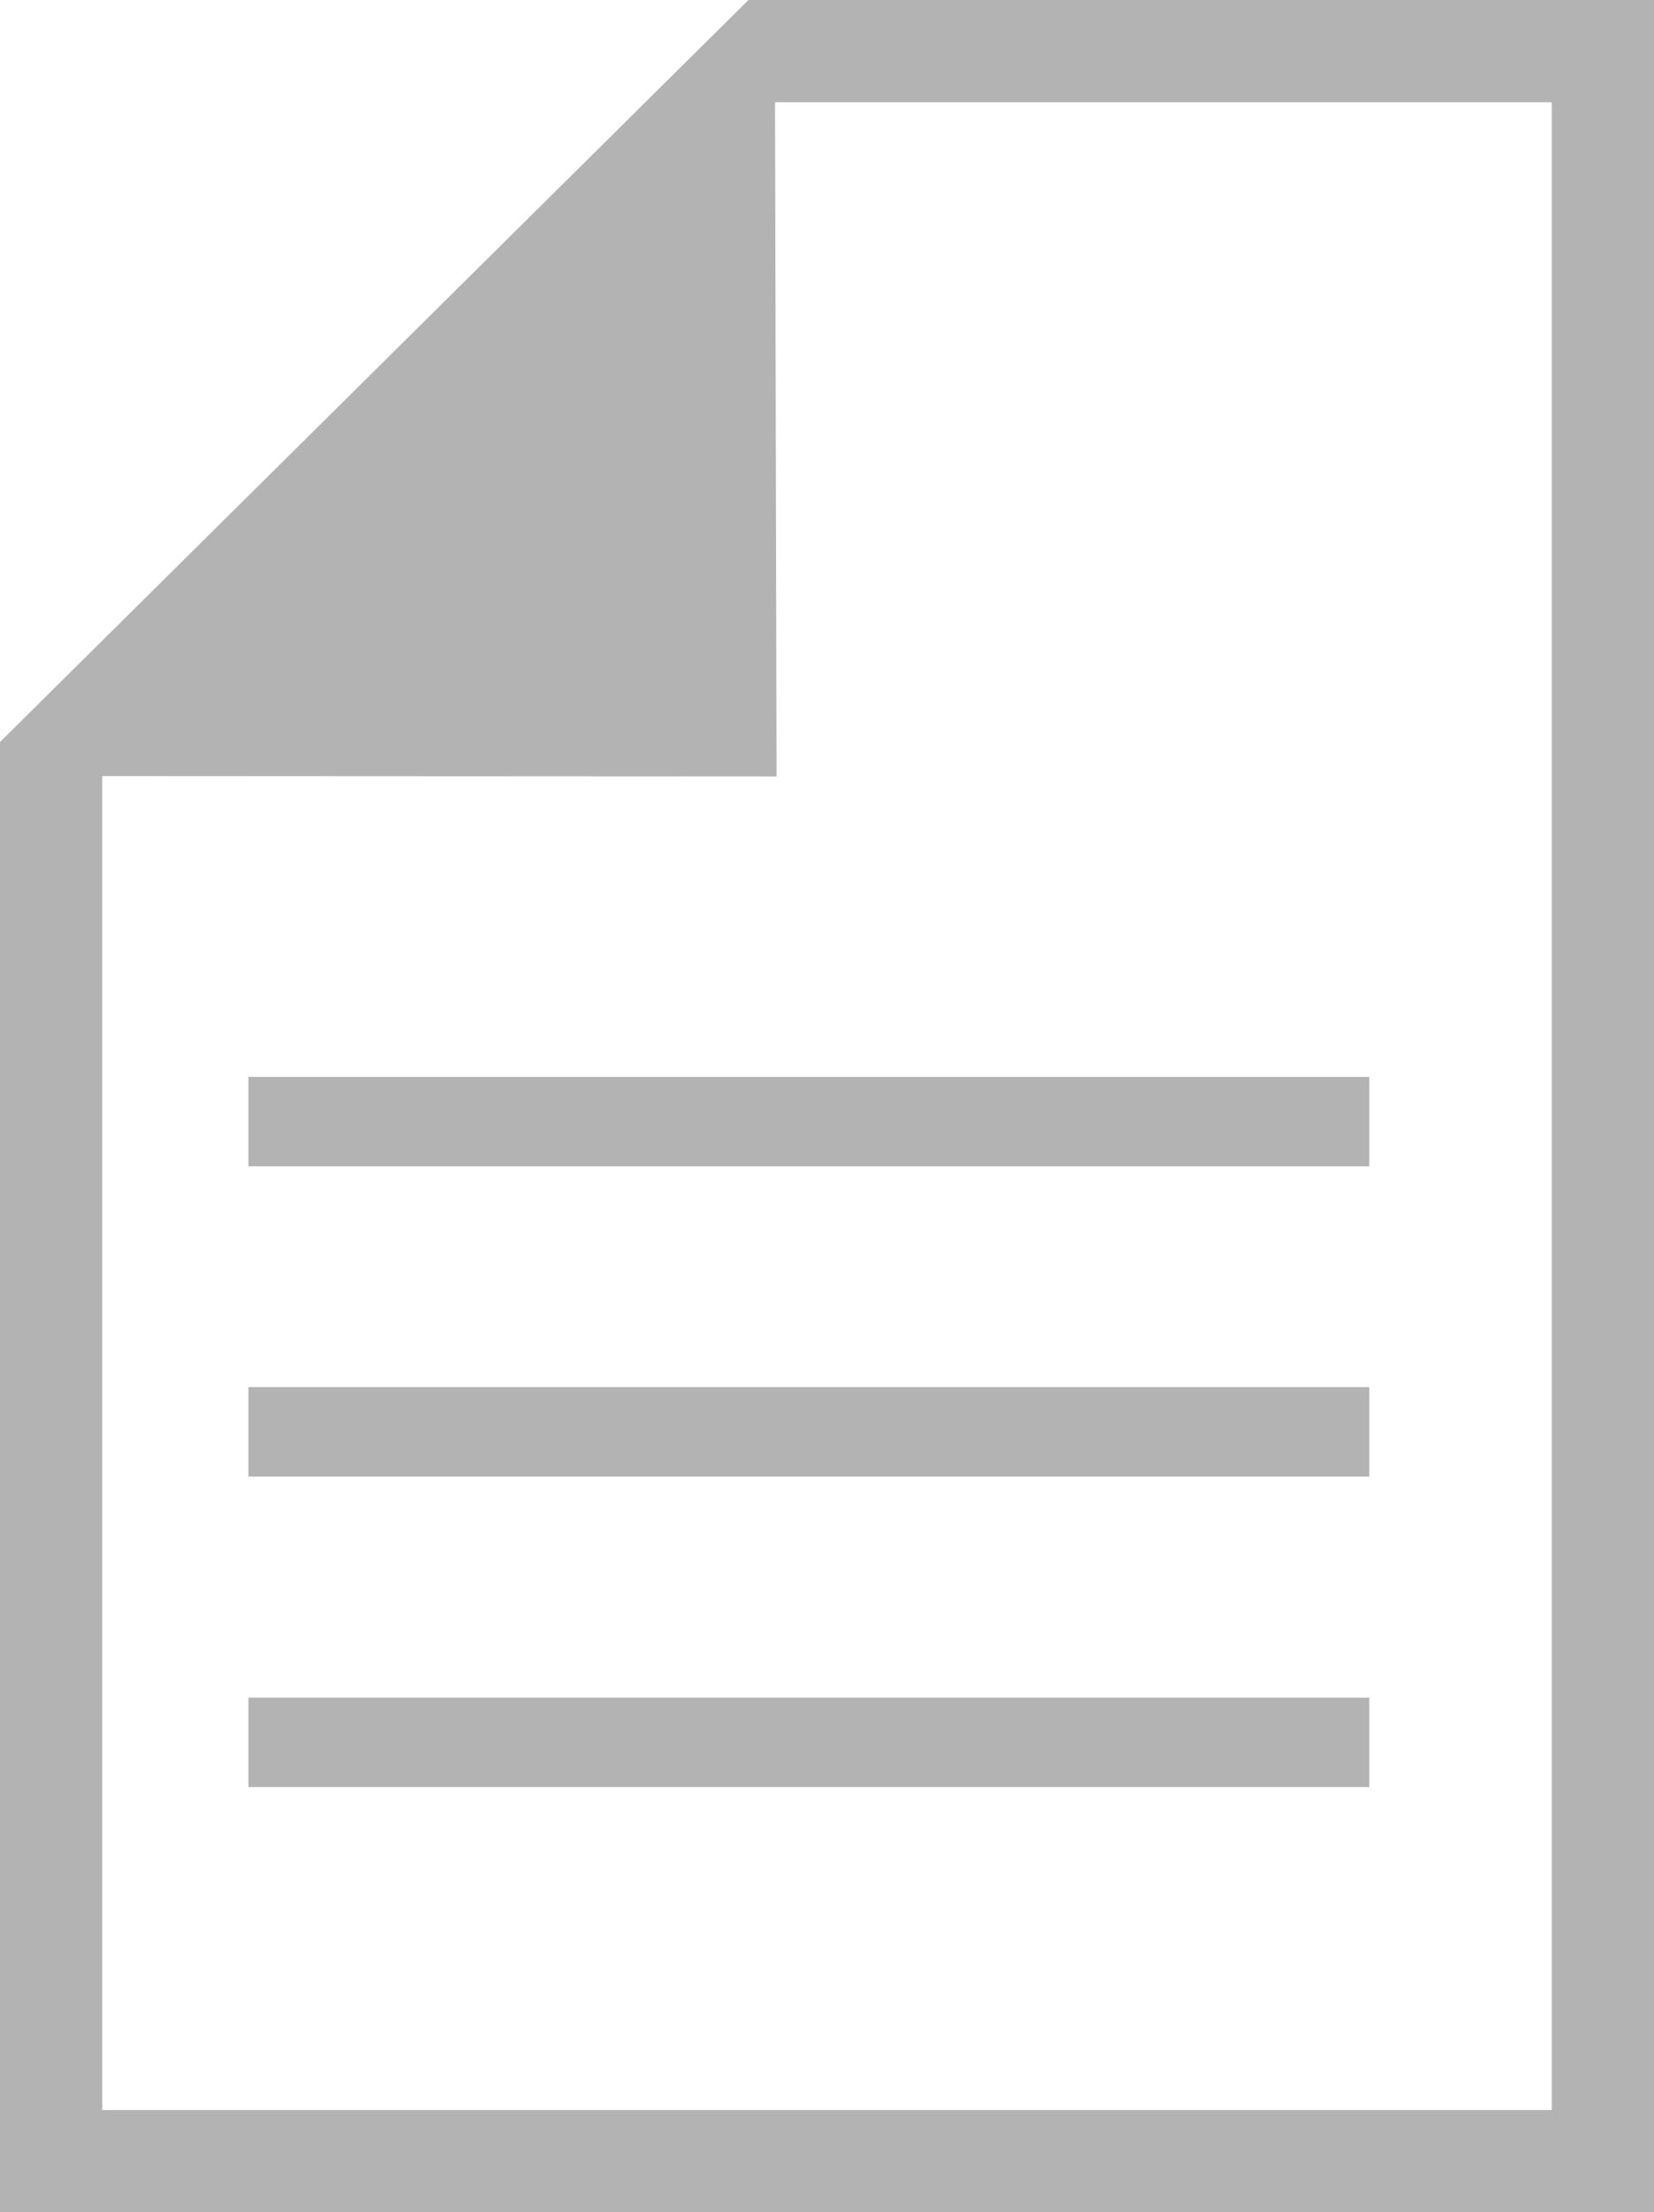 <svg xmlns="http://www.w3.org/2000/svg" viewBox="0 0 97.08 129.87"><defs><style>.cls-1{fill:#b3b3b3;}</style></defs><g id="Layer_2" data-name="Layer 2"><g id="Layer_1-2" data-name="Layer 1"><path class="cls-1" d="M45.58,45.58,45.49,6H91.08V123.87H6V45.56ZM0,43.56v86.31H97.08V0H43.93Z"/><rect class="cls-1" x="14.57" y="63.22" width="65.79" height="5.25" transform="translate(94.94 131.69) rotate(180)"/><rect class="cls-1" x="14.57" y="81.44" width="65.79" height="5.25" transform="translate(94.94 168.12) rotate(180)"/><rect class="cls-1" x="14.57" y="99.65" width="65.79" height="5.25" transform="translate(94.94 204.56) rotate(180)"/></g></g></svg>